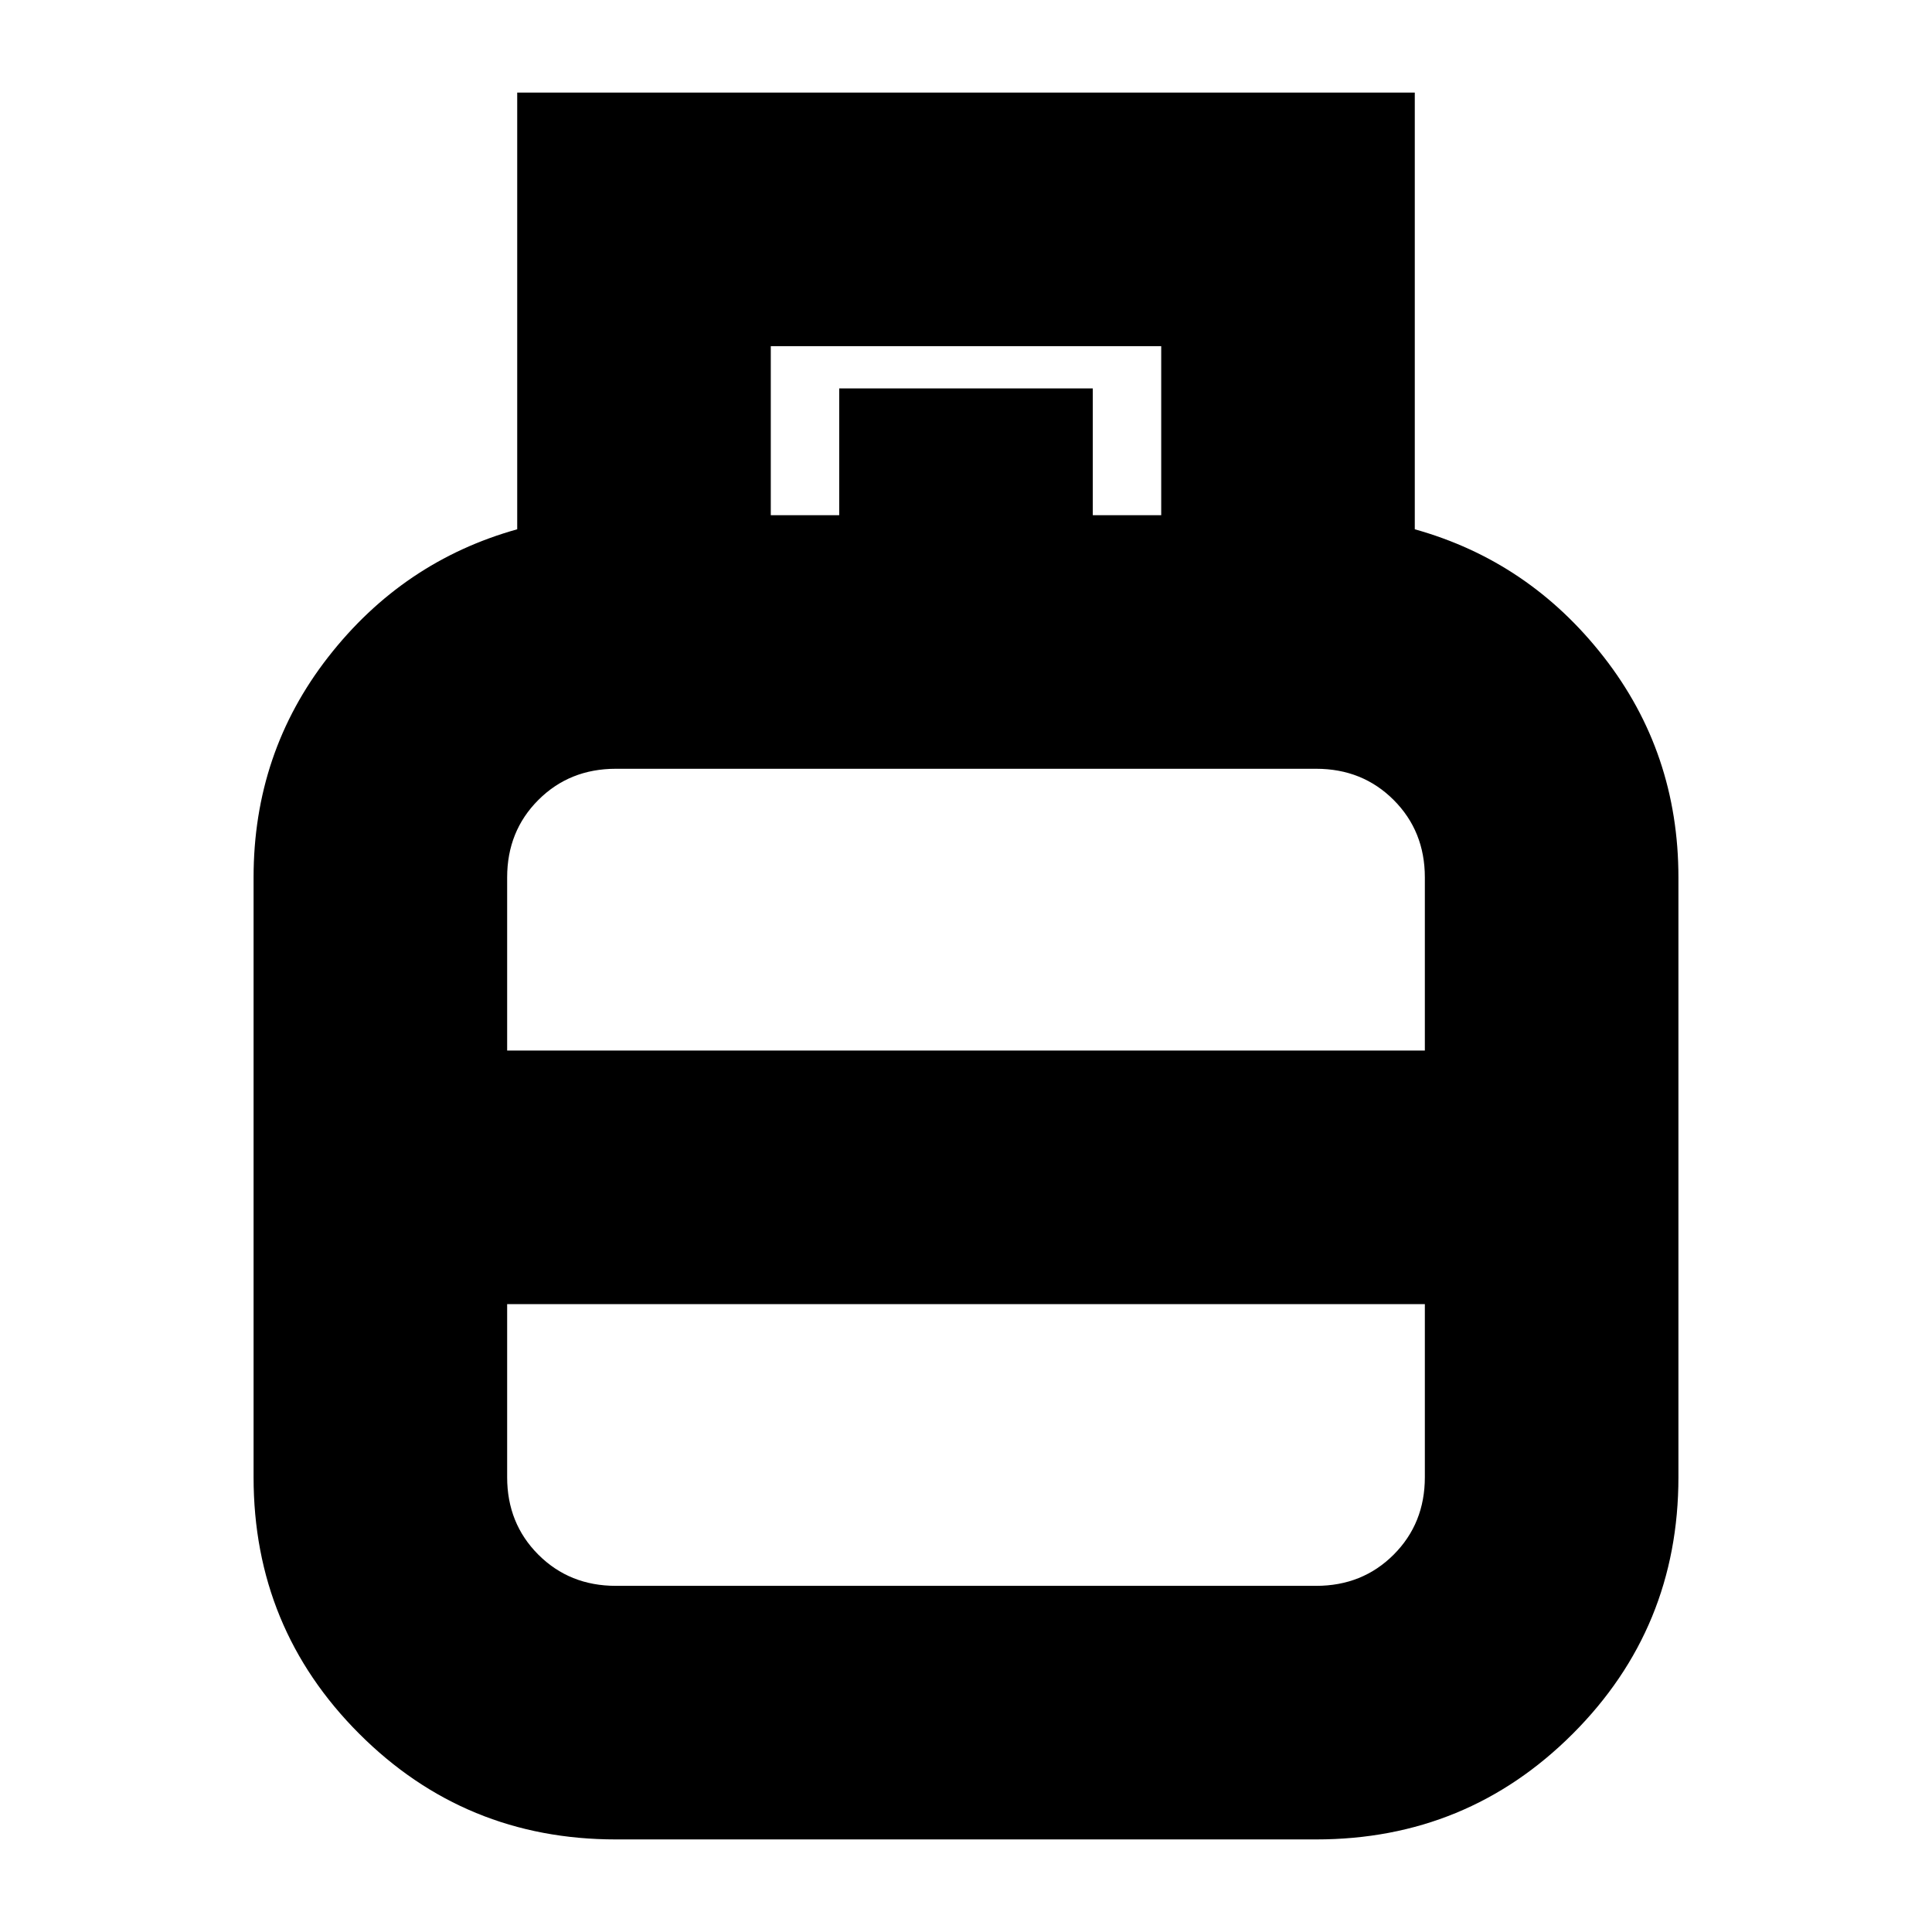 <svg xmlns="http://www.w3.org/2000/svg" height="24" viewBox="0 -960 960 960" width="24"><path d="M306-46q-75 0-127.5-52.5T126-226v-298q0-62 37.117-109.571Q200.233-681.143 257-697v-217h446v217q56.767 15.857 93.883 63.429Q834-586 834-524v298q0 75-52.5 127.5T654-46H306Zm-54-392h456v-86q0-23-15.5-38.5T654-578H306q-23 0-38.5 15.5T252-524v86Zm54 266h348q23 0 38.5-15.5T708-226v-86H252v86q0 23 15.5 38.5T306-172Zm174-266Zm0 126Zm0-63Zm63-329h34v-84H383v84h34v-63h126v63Z"/></svg>
